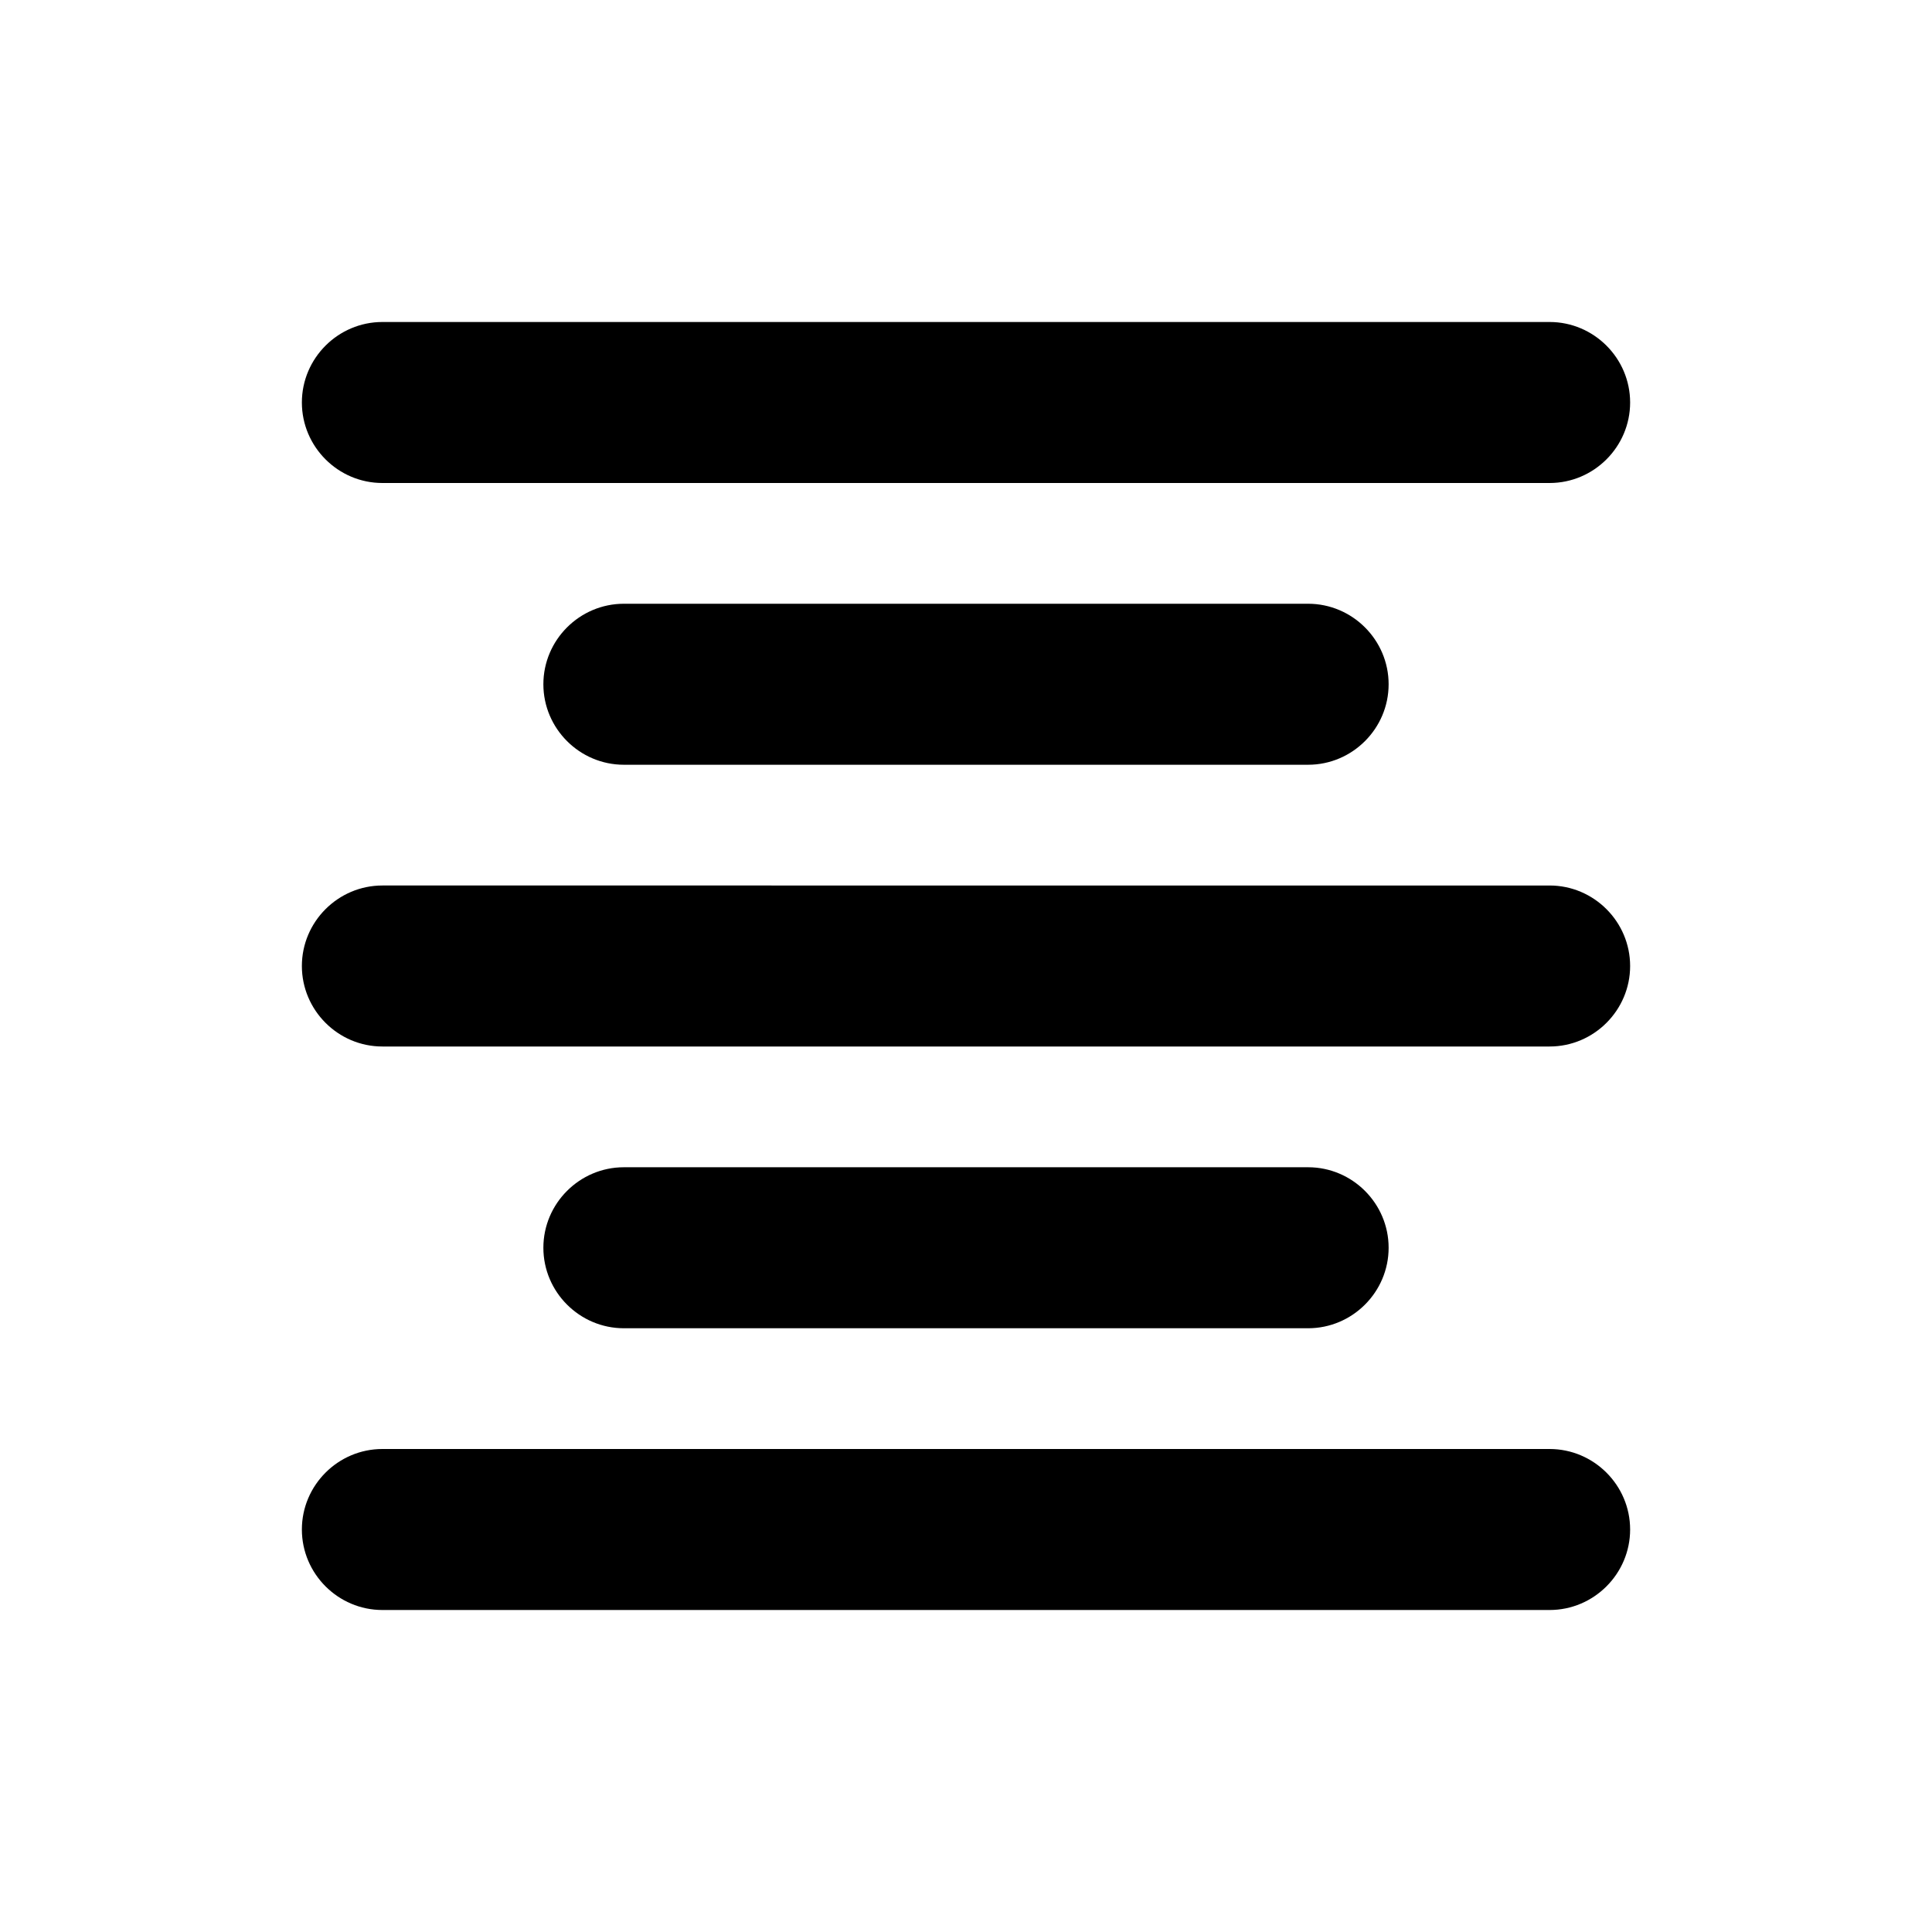 <svg xmlns="http://www.w3.org/2000/svg" width="24" height="24" viewBox="0 0 24 24" fill="currentColor"><path d="M19.25 6H4.75c-.55 0-1-.45-1-1s.45-1 1-1h14.5c.55 0 1 .45 1 1s-.45 1-1 1Zm-2 2.5c0-.55-.45-1-1-1h-8.5c-.55 0-1 .45-1 1s.45 1 1 1h8.5c.55 0 1-.45 1-1Zm0 7c0-.55-.45-1-1-1h-8.5c-.55 0-1 .45-1 1s.45 1 1 1h8.5c.55 0 1-.45 1-1Zm3-3.5c0-.55-.45-1-1-1H4.75c-.55 0-1 .45-1 1s.45 1 1 1h14.5c.55 0 1-.45 1-1Zm0 7c0-.55-.45-1-1-1H4.75c-.55 0-1 .45-1 1s.45 1 1 1h14.5c.55 0 1-.45 1-1Z"/></svg>